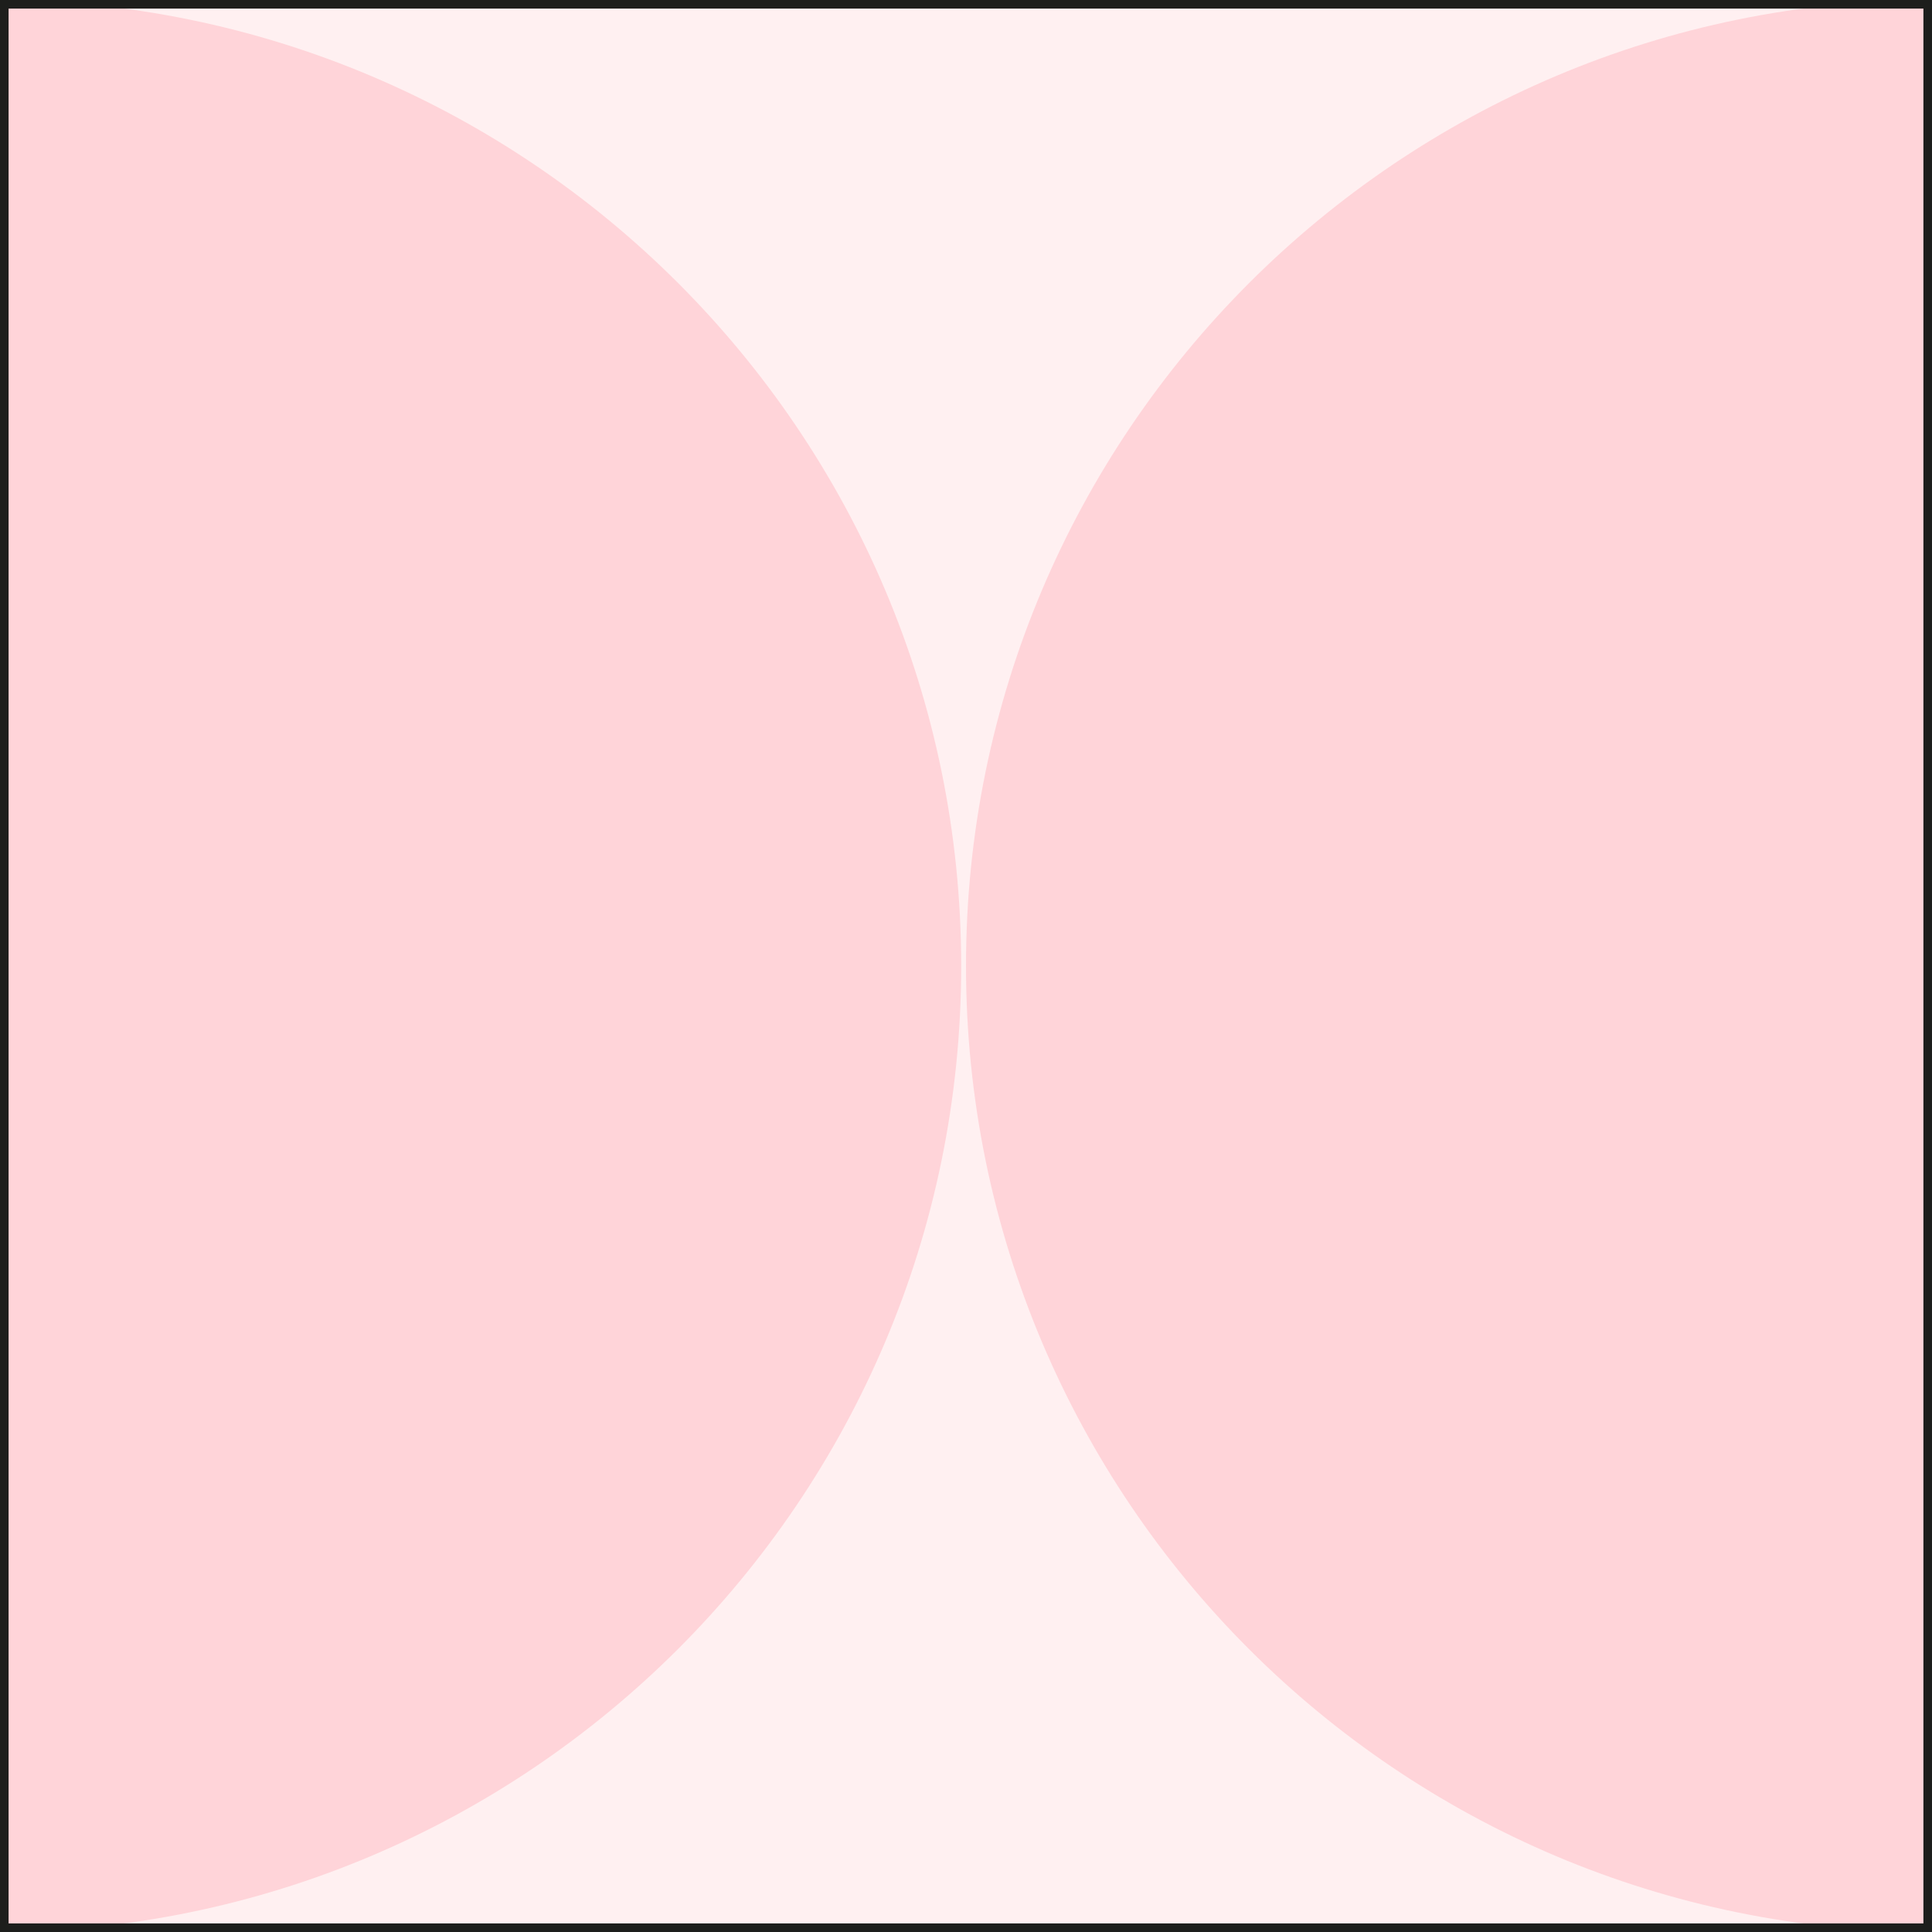 <?xml version="1.0" encoding="UTF-8"?><svg id="Layer_1" xmlns="http://www.w3.org/2000/svg" viewBox="0 0 28.12 28.12"><rect x="0" y="0" width="28.12" height="28.12" fill="#808080" stroke="none"/><defs><style>.cls-1{fill:#ffd4d9;}.cls-1,.cls-2{stroke-width:0px;}.cls-3{stroke:#000;}.cls-3,.cls-4{fill:none;stroke-miterlimit:10;}.cls-2{fill:#fff0f1;}.cls-5{isolation:isolate;}.cls-4{stroke:#1d1e1c;stroke-width:.25px;}</style></defs><rect class="cls-3" x="-1711.88" y="-16.01" width="1830" height="80"/><rect class="cls-3" x="-71.88" y="-486.01" width="190" height="1030"/><rect class="cls-3" x="-71.88" y="-486.01" width="190" height="1030"/><rect class="cls-2" width="28.12" height="28.12"/><g class="cls-5"><path class="cls-1" d="m-.07,0C7.69,0,13.99,6.3,13.99,14.06S7.69,28.12-.07,28.12V0Z"/></g><g class="cls-5"><path class="cls-1" d="m28.12,28.12c-7.77,0-14.06-6.3-14.06-14.06S20.36,0,28.12,0v28.12Z"/></g><rect class="cls-4" width="28.12" height="28.12"/></svg>